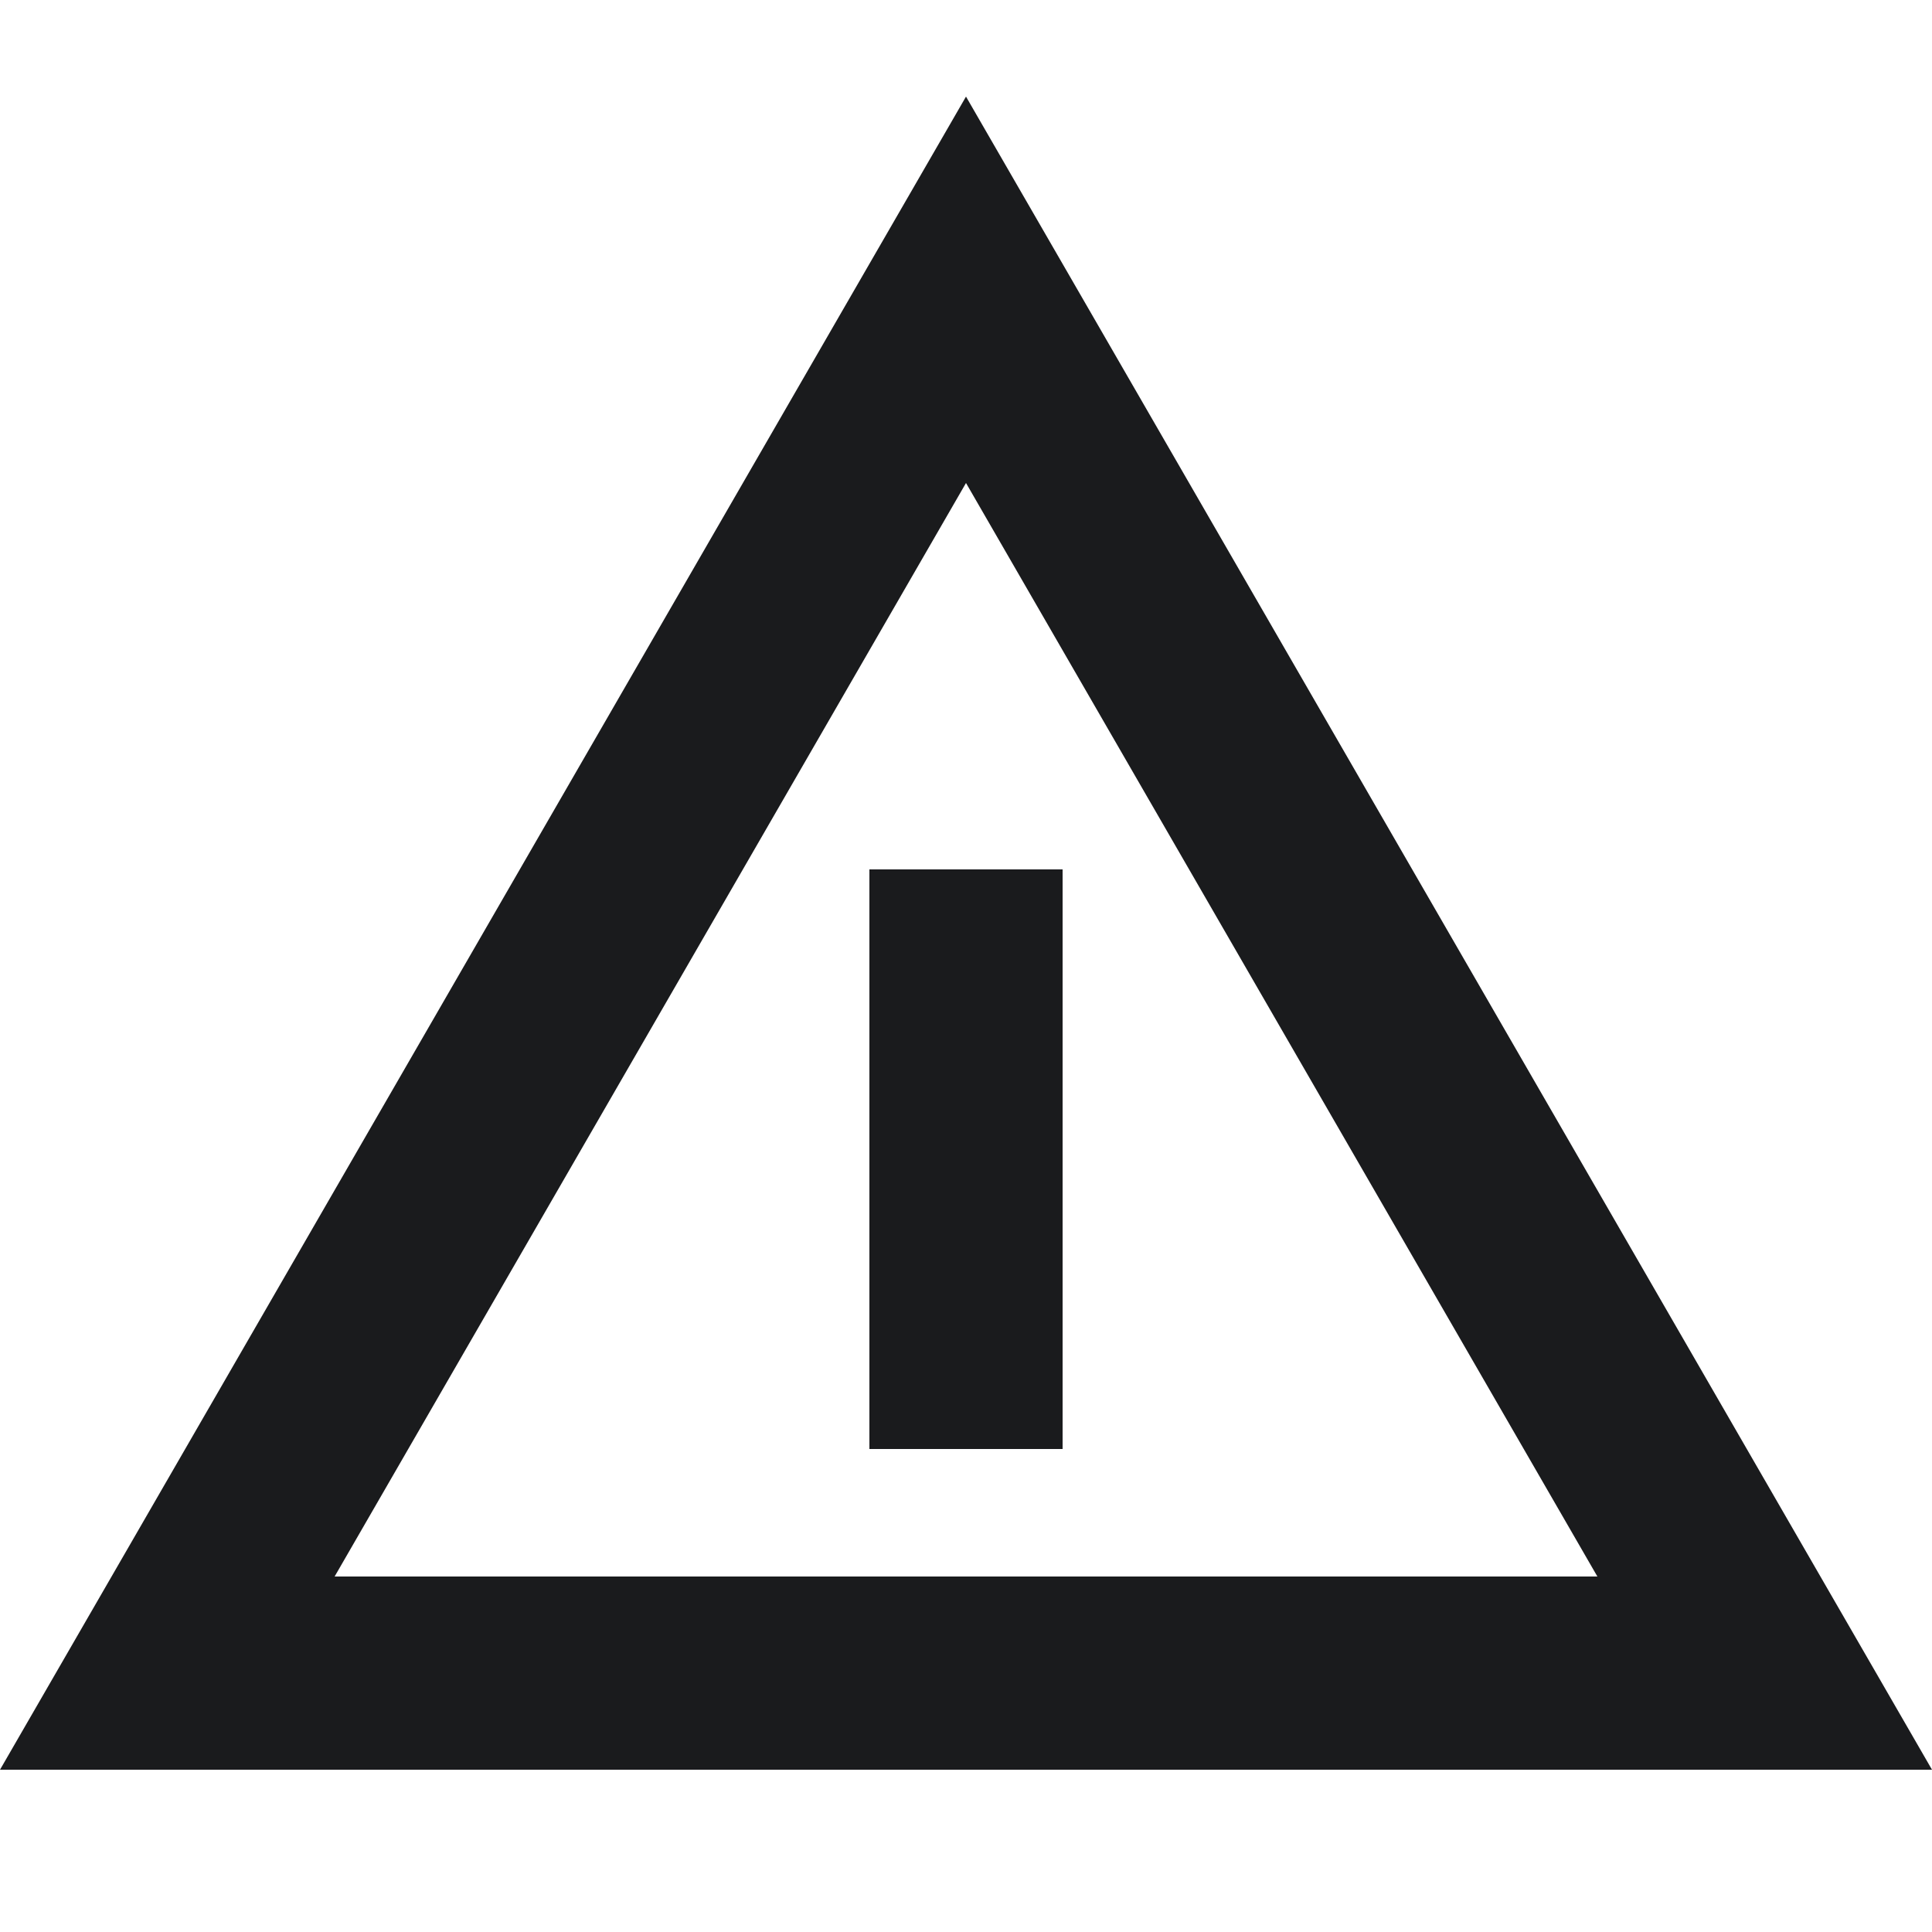 <svg width="20" height="20" viewBox="0 0 20 20" fill="none" xmlns="http://www.w3.org/2000/svg">
<path fill-rule="evenodd" clip-rule="evenodd" d="M10 1L8.845 3L1.155 16.32L-1.09673e-05 18.32H2.309H17.691H20L18.845 16.32L11.155 3L10 1ZM10 5L3.464 16.32H16.536L10 5Z" fill="#1A1B1D"/>
<line x1="10" y1="9" x2="10" y2="15" stroke="#1A1B1D" stroke-width="2"/>
</svg>
